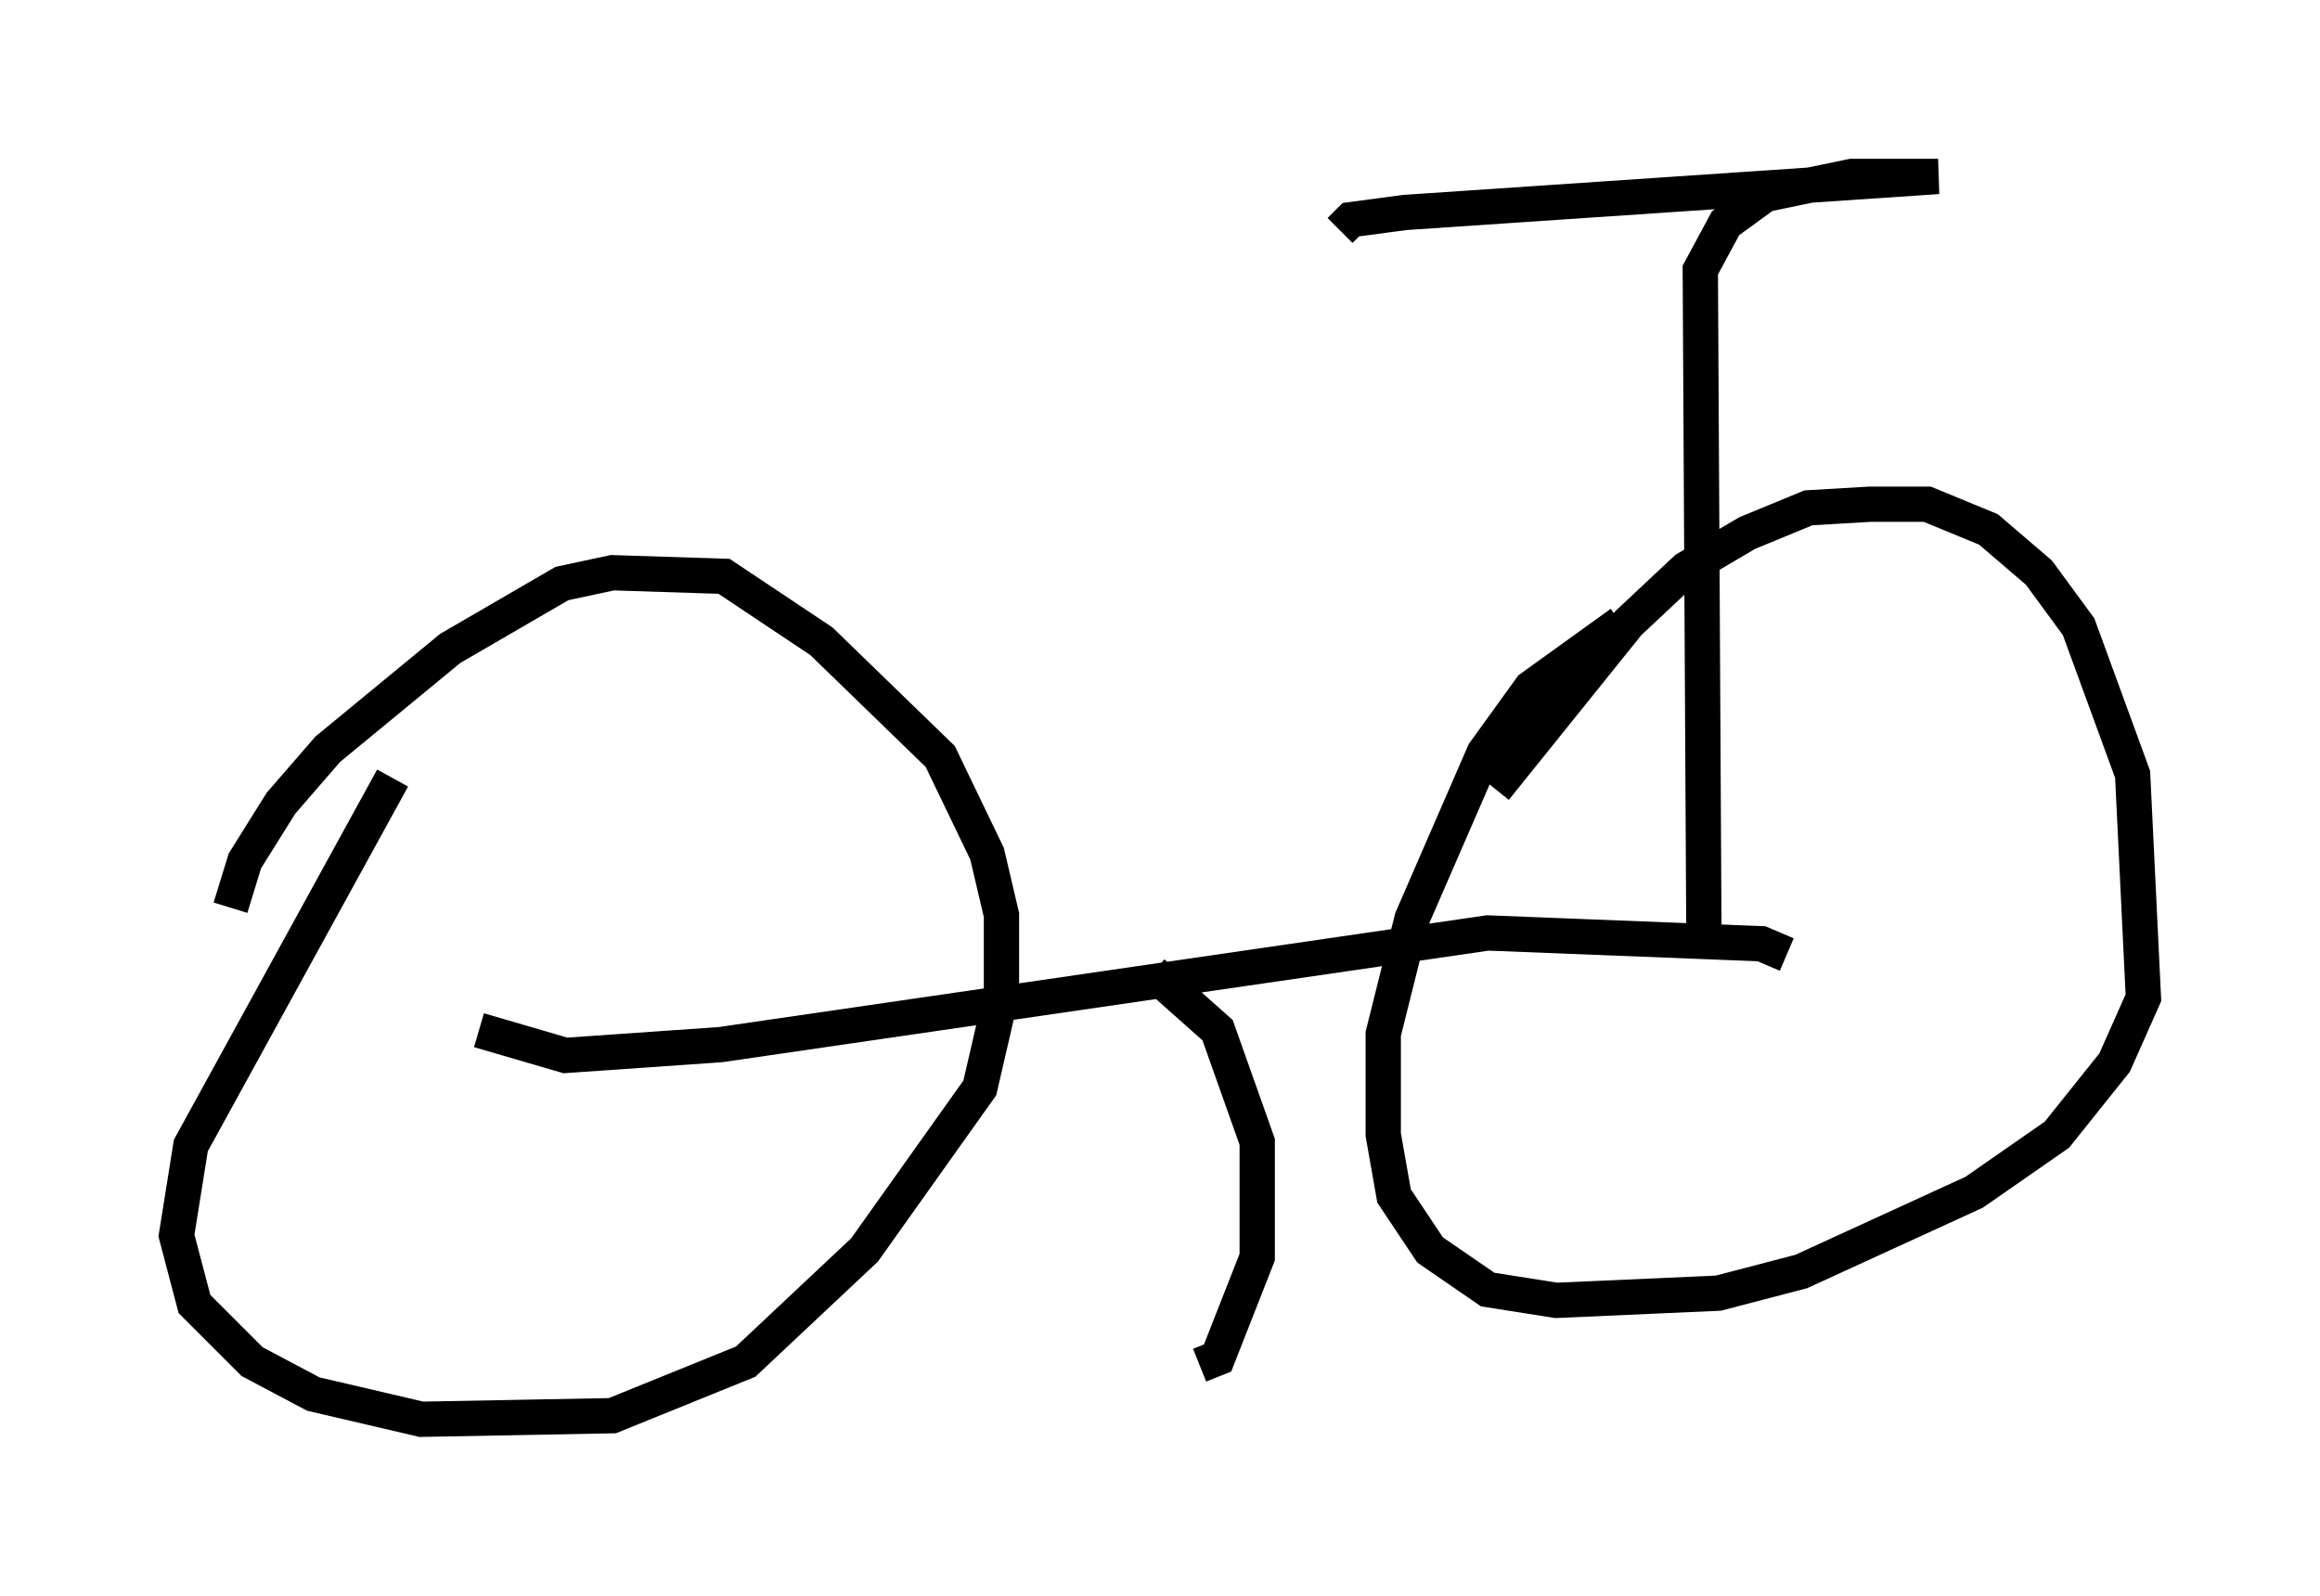 <?xml version="1.0" encoding="utf-8" ?>
<svg baseProfile="full" height="45.219" version="1.1" width="65.738" xmlns="http://www.w3.org/2000/svg" xmlns:ev="http://www.w3.org/2001/xml-events" xmlns:xlink="http://www.w3.org/1999/xlink"><defs /><rect fill="white" height="45.219" width="65.738" x="0" y="0" /><path d="M6.735, 26.846 m-0.204, -1.123 l0.408, -1.327 1.021, -1.633 l1.327, -1.531 3.471, -2.858 l3.165, -1.838 1.429, -0.306 l3.165, 0.102 2.756, 1.838 l3.369, 3.267 1.327, 2.756 l0.408, 1.735 0.0, 2.246 l-0.613, 2.654 -3.267, 4.594 l-3.369, 3.165 -3.777, 1.531 l-5.41, 0.102 -3.063, -0.715 l-1.735, -0.919 -1.633, -1.633 l-0.51, -1.94 0.408, -2.552 l5.717, -10.413 m31.238, 0.306 l3.777, -4.696 1.633, -1.531 l1.735, -1.021 1.735, -0.715 l1.735, -0.102 1.633, 0.0 l1.735, 0.715 1.429, 1.225 l1.123, 1.531 1.531, 4.185 l0.306, 6.329 -0.817, 1.838 l-1.633, 2.042 -2.348, 1.633 l-4.9, 2.246 -2.348, 0.613 l-4.594, 0.204 -1.94, -0.306 l-1.633, -1.123 -1.021, -1.531 l-0.306, -1.735 0.0, -2.858 l0.817, -3.267 2.042, -4.696 l1.327, -1.838 2.552, -1.838 m4.696, 9.392 l-0.715, -0.306 -7.758, -0.306 l-21.744, 3.165 -4.39, 0.306 l-2.45, -0.715 m34.709, -2.654 l-0.102, -18.886 0.715, -1.327 l1.123, -0.817 2.45, -0.51 l2.45, 0.0 -15.109, 1.021 l-1.531, 0.204 -0.306, 0.306 m-5.308, 21.029 l1.838, 1.633 1.123, 3.165 l0.0, 3.267 -1.123, 2.858 l-0.51, 0.204 " fill="none" stroke="black" stroke-width="1" /></svg>
